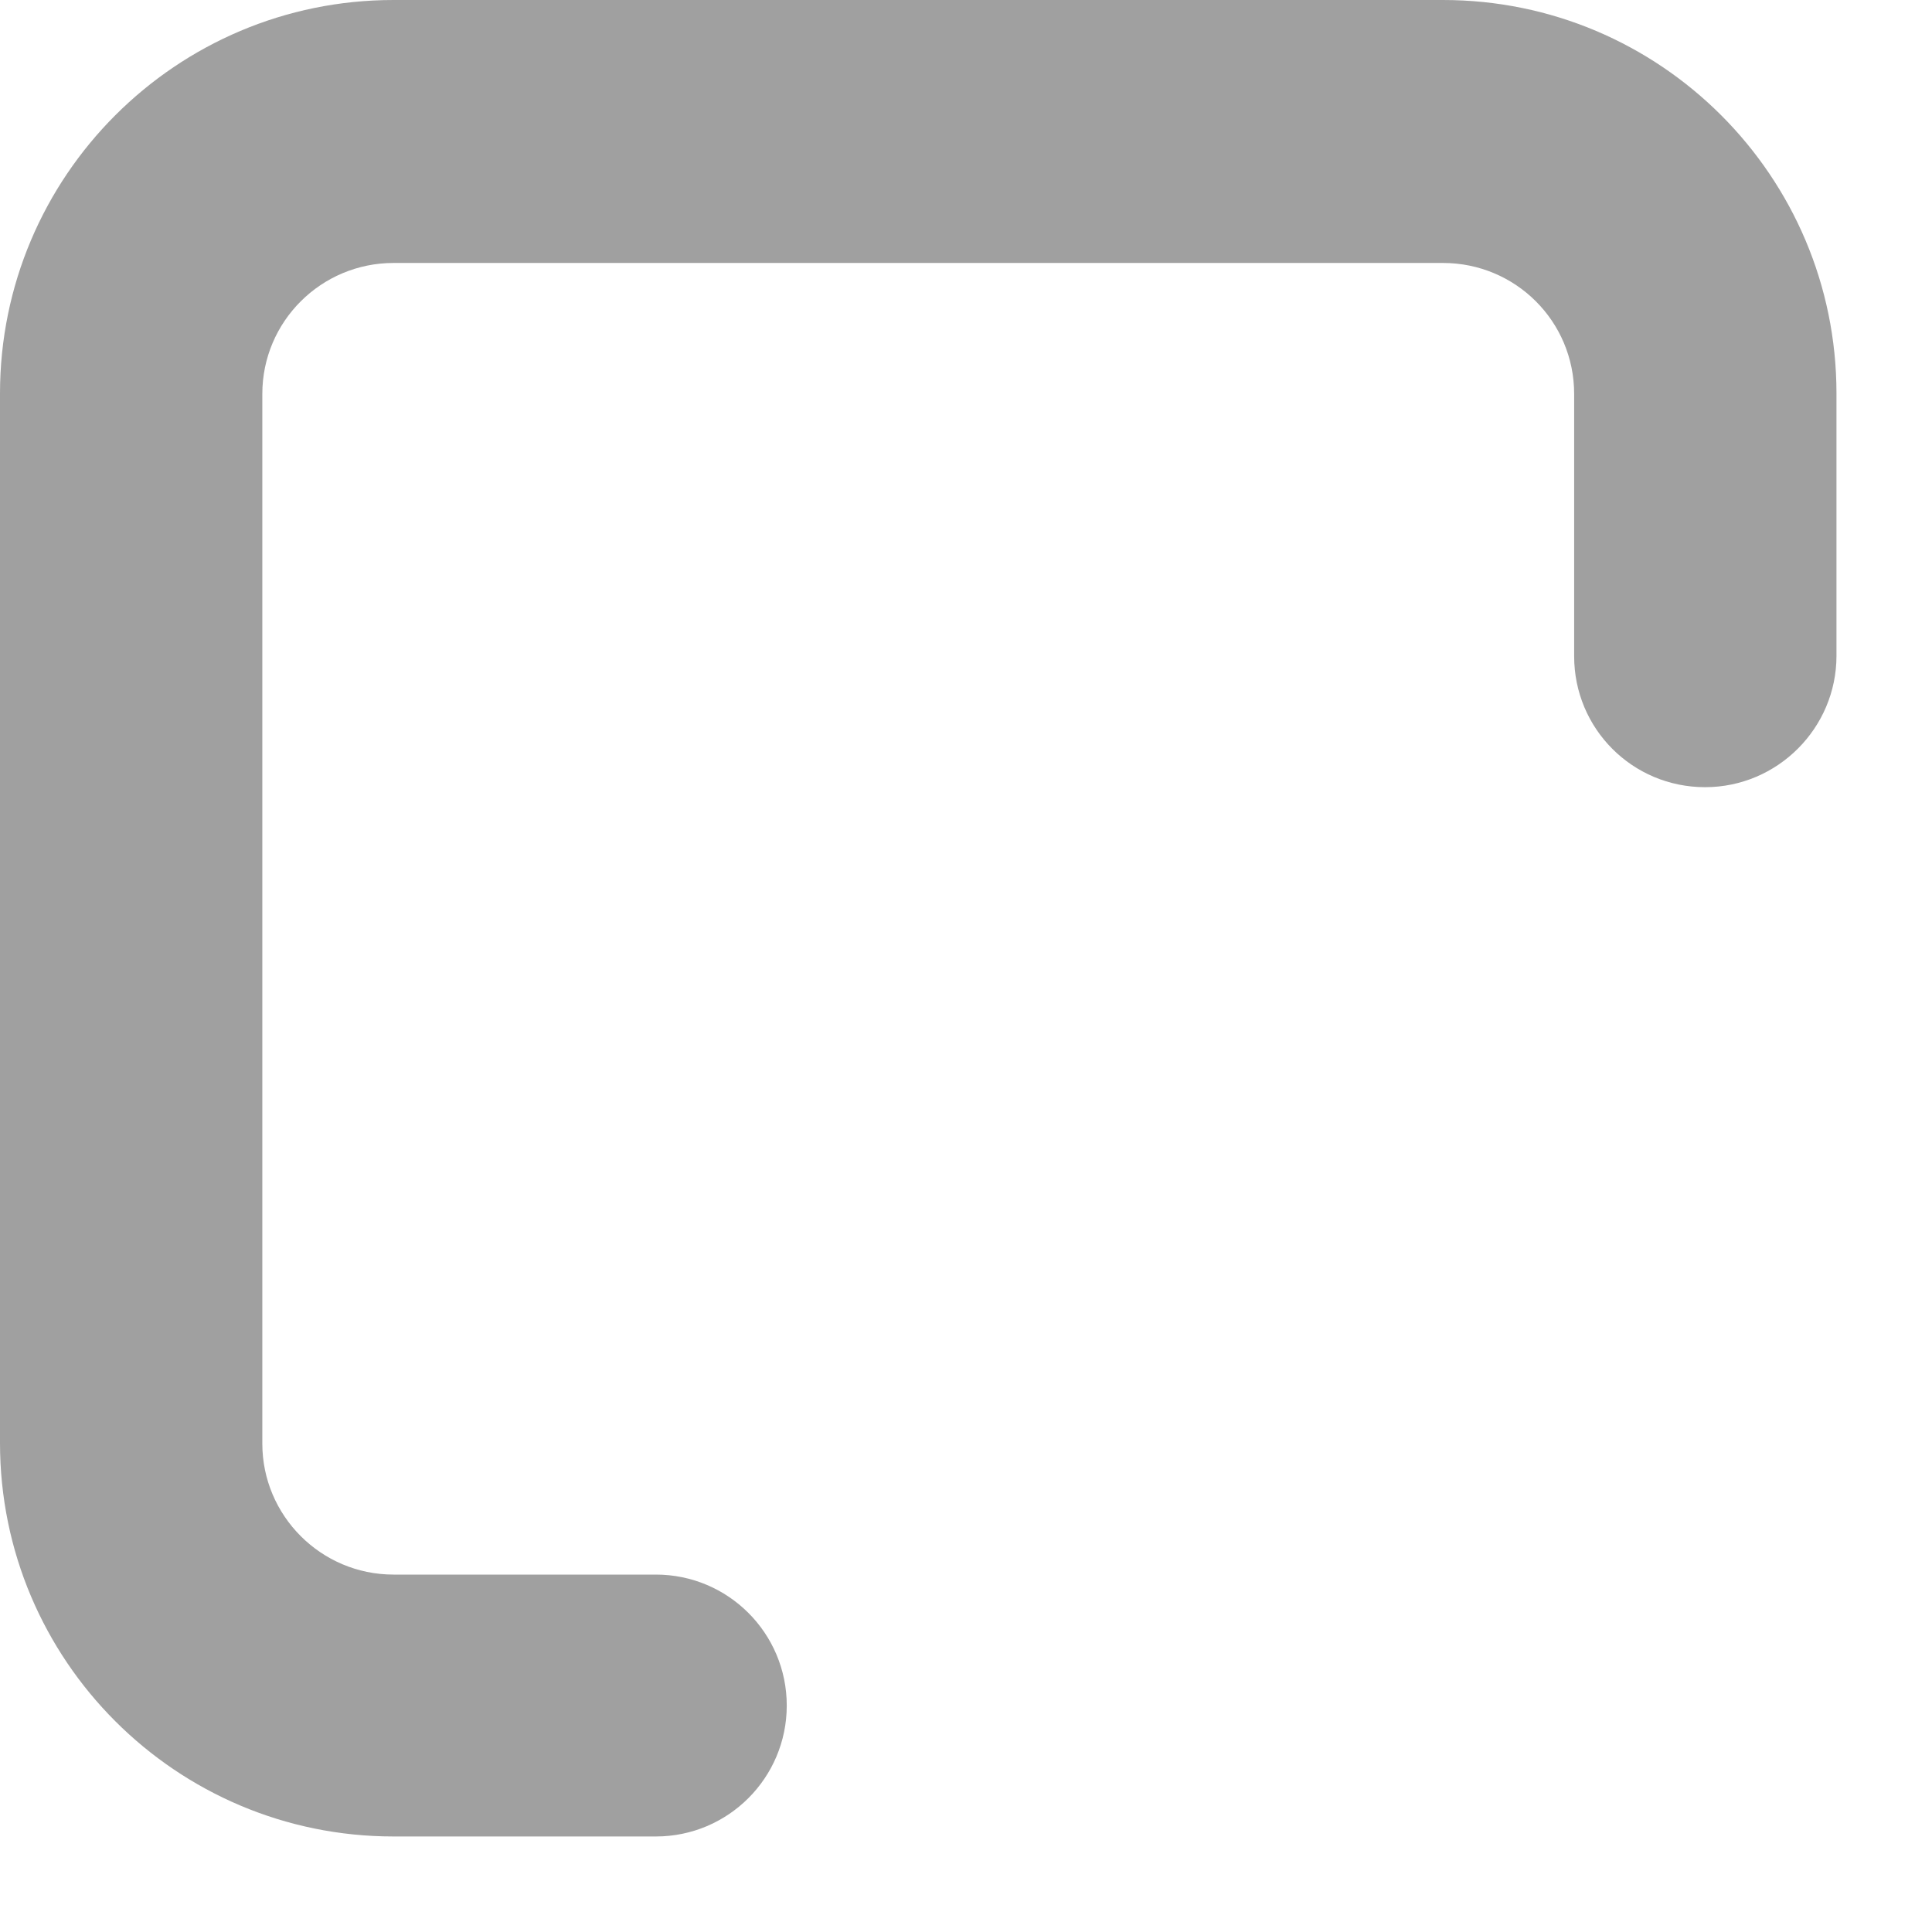 <svg width="9" height="9" viewBox="0 0 9 9" fill="none" xmlns="http://www.w3.org/2000/svg">
<path d="M8.555 3.055V1.833C8.555 0.821 7.734 0 6.722 0H1.833C0.821 0 0 0.821 0 1.833V6.722C0 7.734 0.821 8.555 1.833 8.555H3.055C3.392 8.555 3.665 8.282 3.665 7.945C3.665 7.608 3.392 7.335 3.055 7.335H1.833C1.495 7.335 1.222 7.06 1.222 6.725V1.835C1.222 1.497 1.497 1.225 1.833 1.225H6.722C7.06 1.225 7.333 1.497 7.333 1.835V3.057C7.333 3.395 7.605 3.667 7.943 3.667C8.28 3.667 8.555 3.392 8.555 3.055Z" fill="#A0A0A0"/>
</svg>
